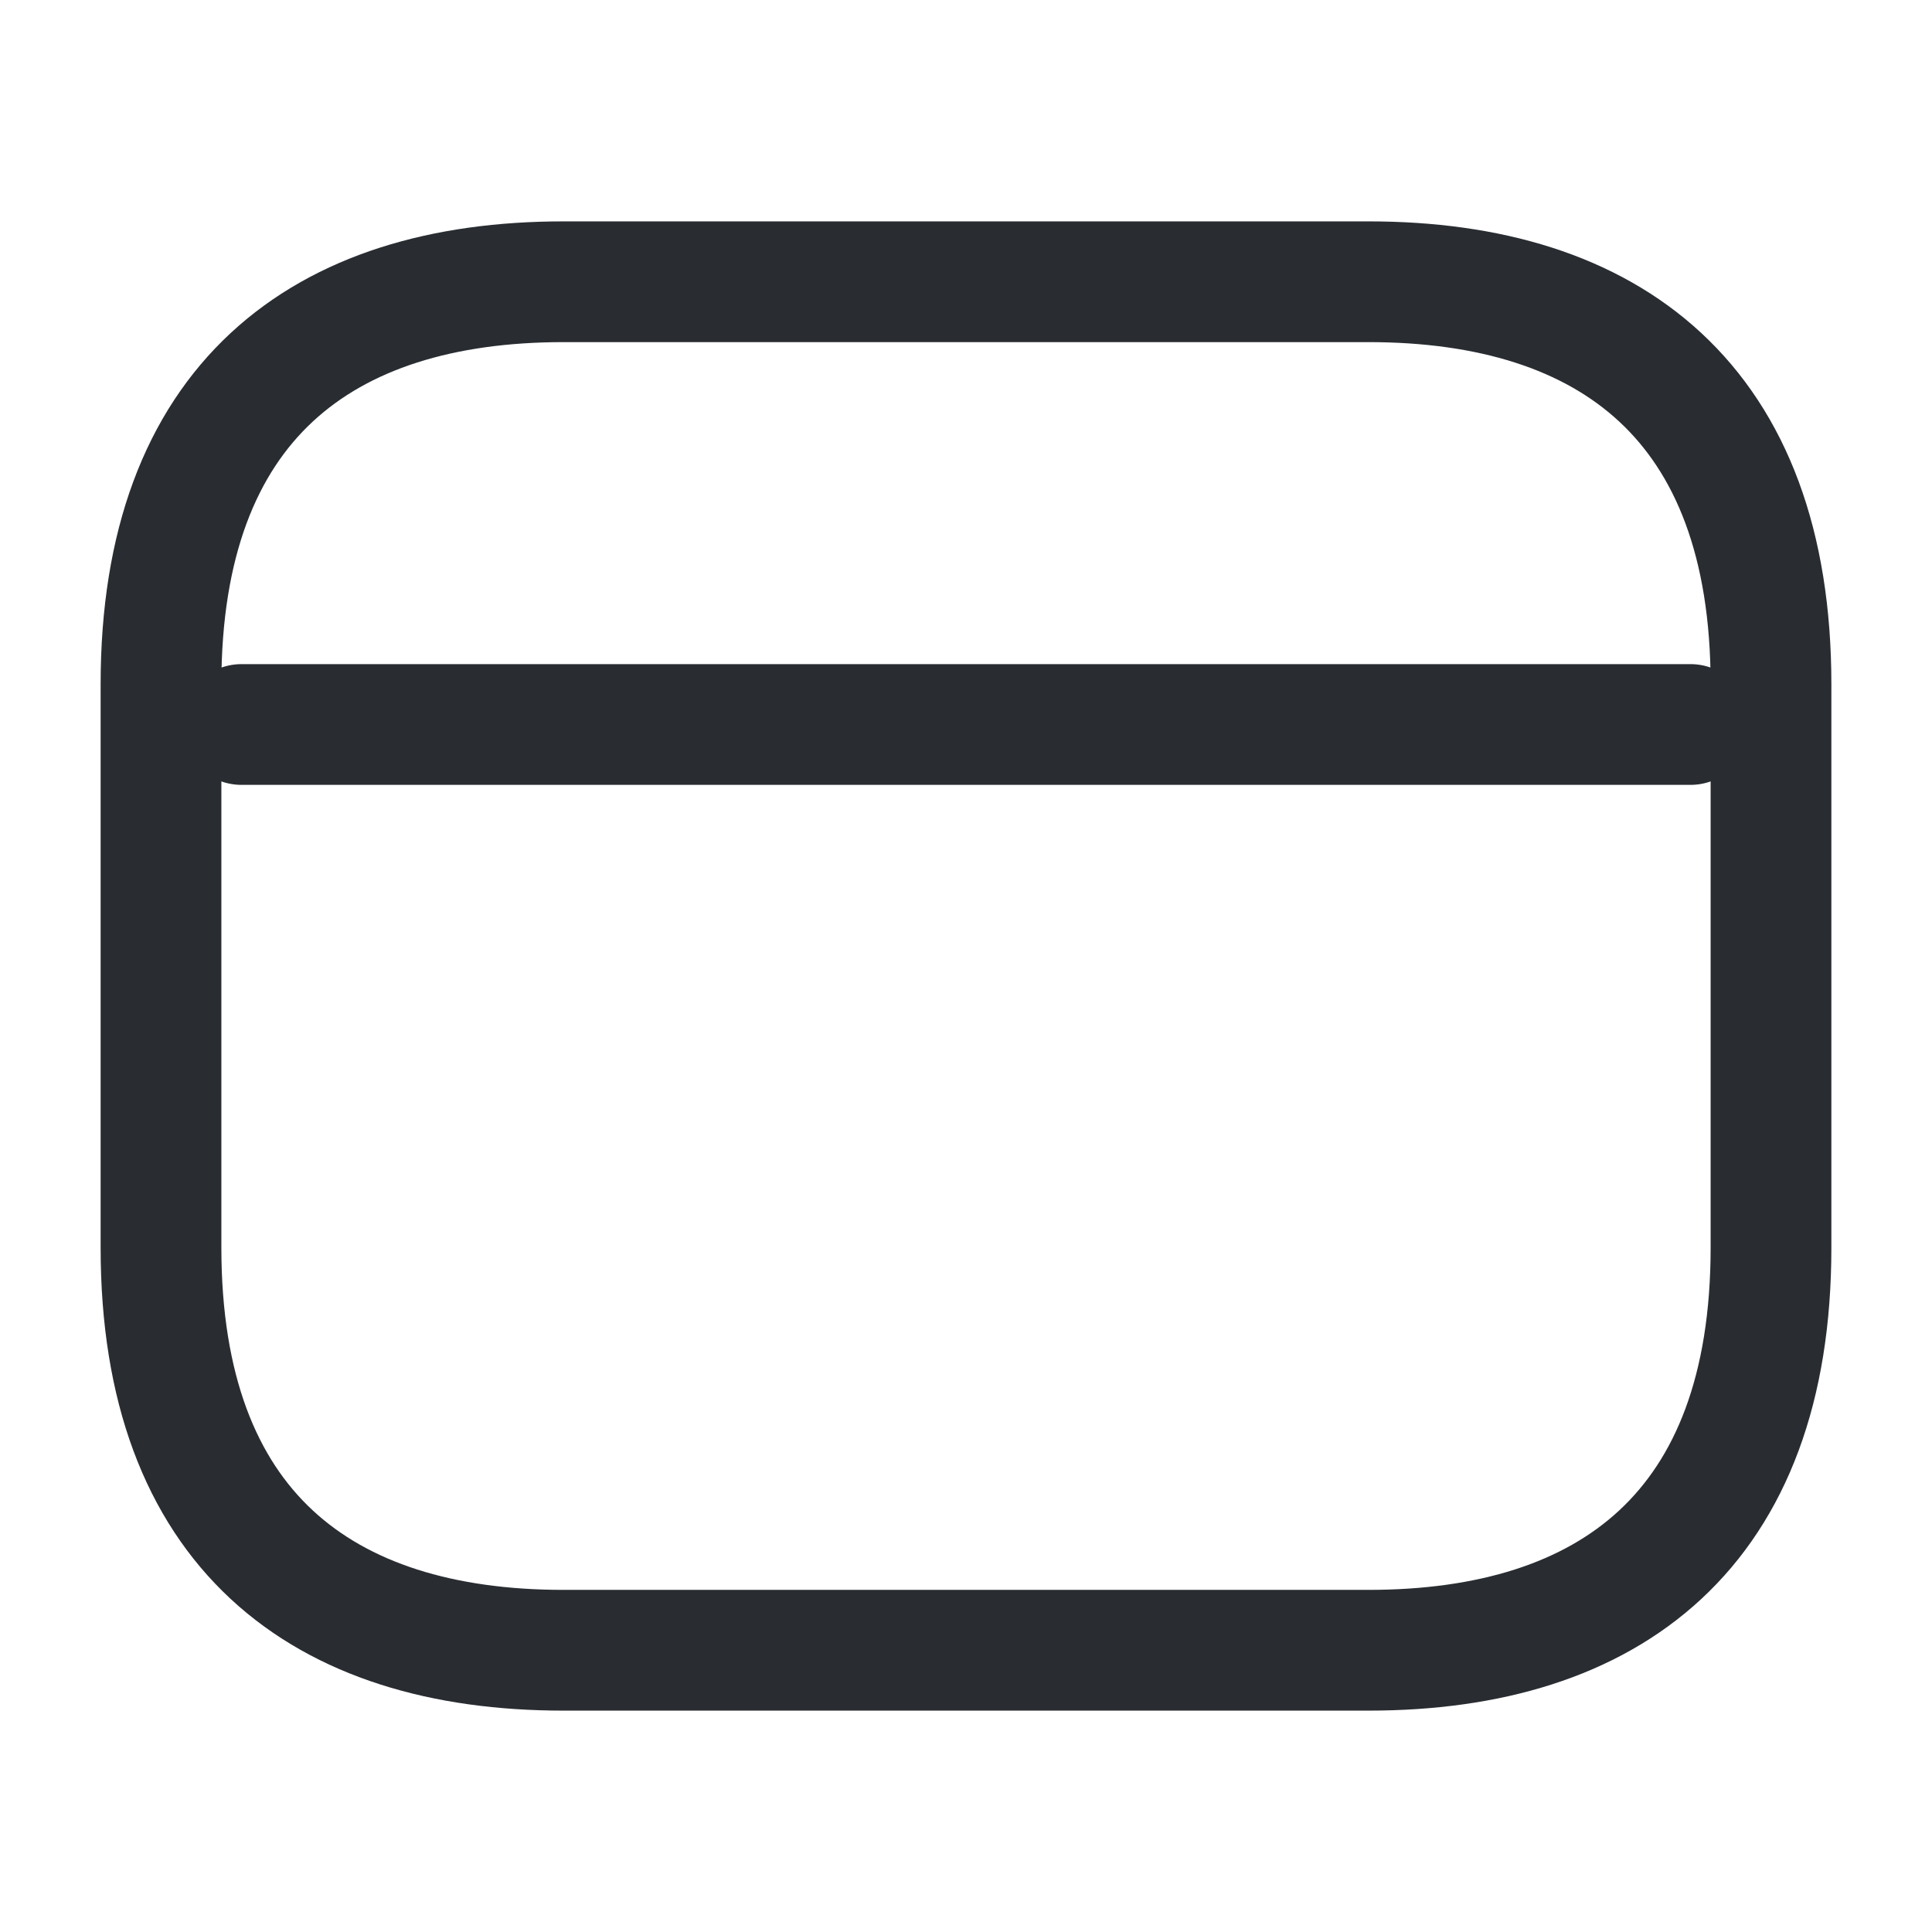<svg width="24" height="24" viewBox="0 0 24 24" fill="none" xmlns="http://www.w3.org/2000/svg">
<g clip-path="url(#clip0_874_14080)">
<g clip-path="url(#clip1_874_14080)">
<path d="M17 20.5H7C4 20.5 2 19 2 15.5V8.5C2 5 4 3.5 7 3.5H17C20 3.5 22 5 22 8.5V15.5C22 19 20 20.5 17 20.5Z" stroke="#292D32" stroke-width="1.5" stroke-miterlimit="10" stroke-linecap="round" stroke-linejoin="round"/>
</g>
<path d="M3 9L21 9" stroke="#292D32" stroke-width="1.5" stroke-linecap="round"/>
</g>
<defs>
<clipPath id="clip0_874_14080">
<rect width="24" height="24" fill="white"/>
</clipPath>
<clipPath id="clip1_874_14080">
<rect width="24" height="24" fill="white"/>
</clipPath>
</defs>
</svg>
